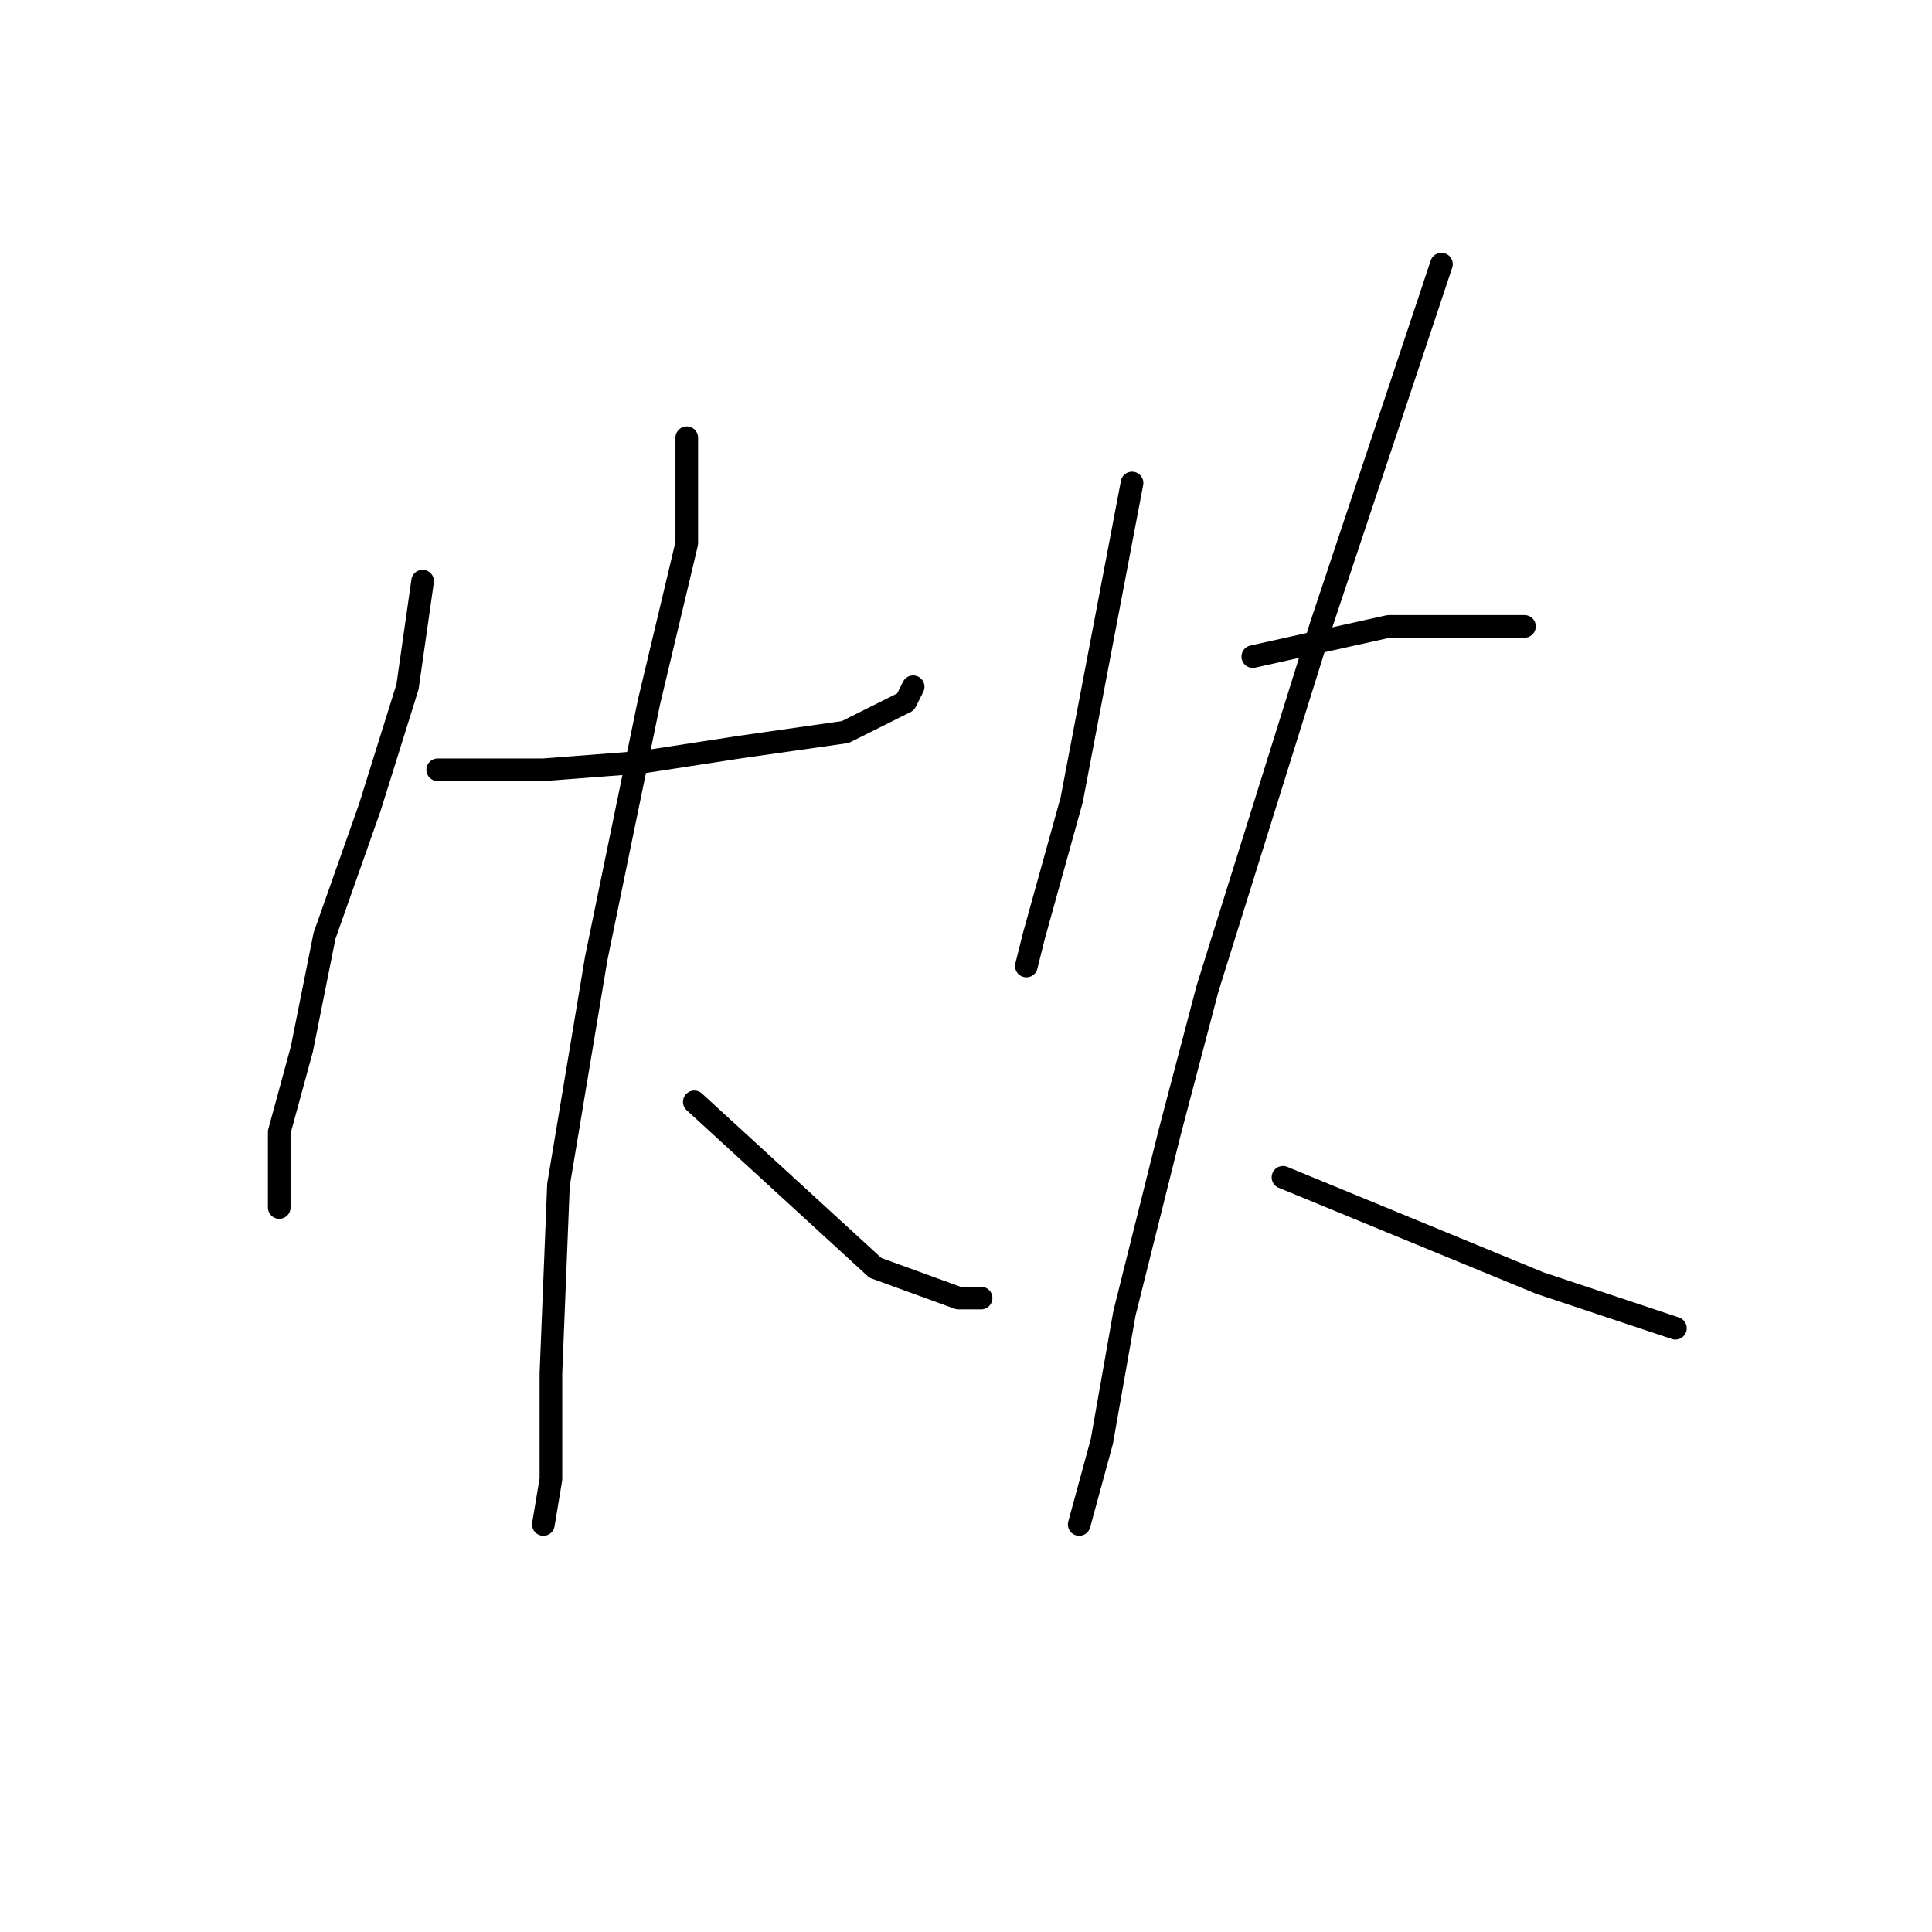 <?xml version="1.0" standalone="no"?>
    <svg width="256" height="256" xmlns="http://www.w3.org/2000/svg" version="1.1">
    <polyline stroke="black" stroke-width="3" stroke-linecap="round" fill="transparent" stroke-linejoin="round" points="56 77 55 84 54 91 49 107 43 124 40 139 37 150 37 160 37 160 " />
        <polyline stroke="black" stroke-width="3" stroke-linecap="round" fill="transparent" stroke-linejoin="round" points="58 102 65 102 72 102 85 101 98 99 105 98 112 97 120 93 121 91 121 91 " />
        <polyline stroke="black" stroke-width="3" stroke-linecap="round" fill="transparent" stroke-linejoin="round" points="91 58 91 65 91 72 86 93 79 127 74 157 73 182 73 196 72 202 72 202 " />
        <polyline stroke="black" stroke-width="3" stroke-linecap="round" fill="transparent" stroke-linejoin="round" points="92 146 104 157 116 168 127 172 130 172 130 172 " />
        <polyline stroke="black" stroke-width="3" stroke-linecap="round" fill="transparent" stroke-linejoin="round" points="150 64 146 85 142 106 137 124 136 128 136 128 " />
        <polyline stroke="black" stroke-width="3" stroke-linecap="round" fill="transparent" stroke-linejoin="round" points="166 87 175 85 184 83 193 83 200 83 202 83 202 83 " />
        <polyline stroke="black" stroke-width="3" stroke-linecap="round" fill="transparent" stroke-linejoin="round" points="191 35 183 59 175 83 160 131 155 150 149 174 146 191 143 202 143 202 " />
        <polyline stroke="black" stroke-width="3" stroke-linecap="round" fill="transparent" stroke-linejoin="round" points="170 156 187 163 204 170 222 176 222 176 " />
        </svg>